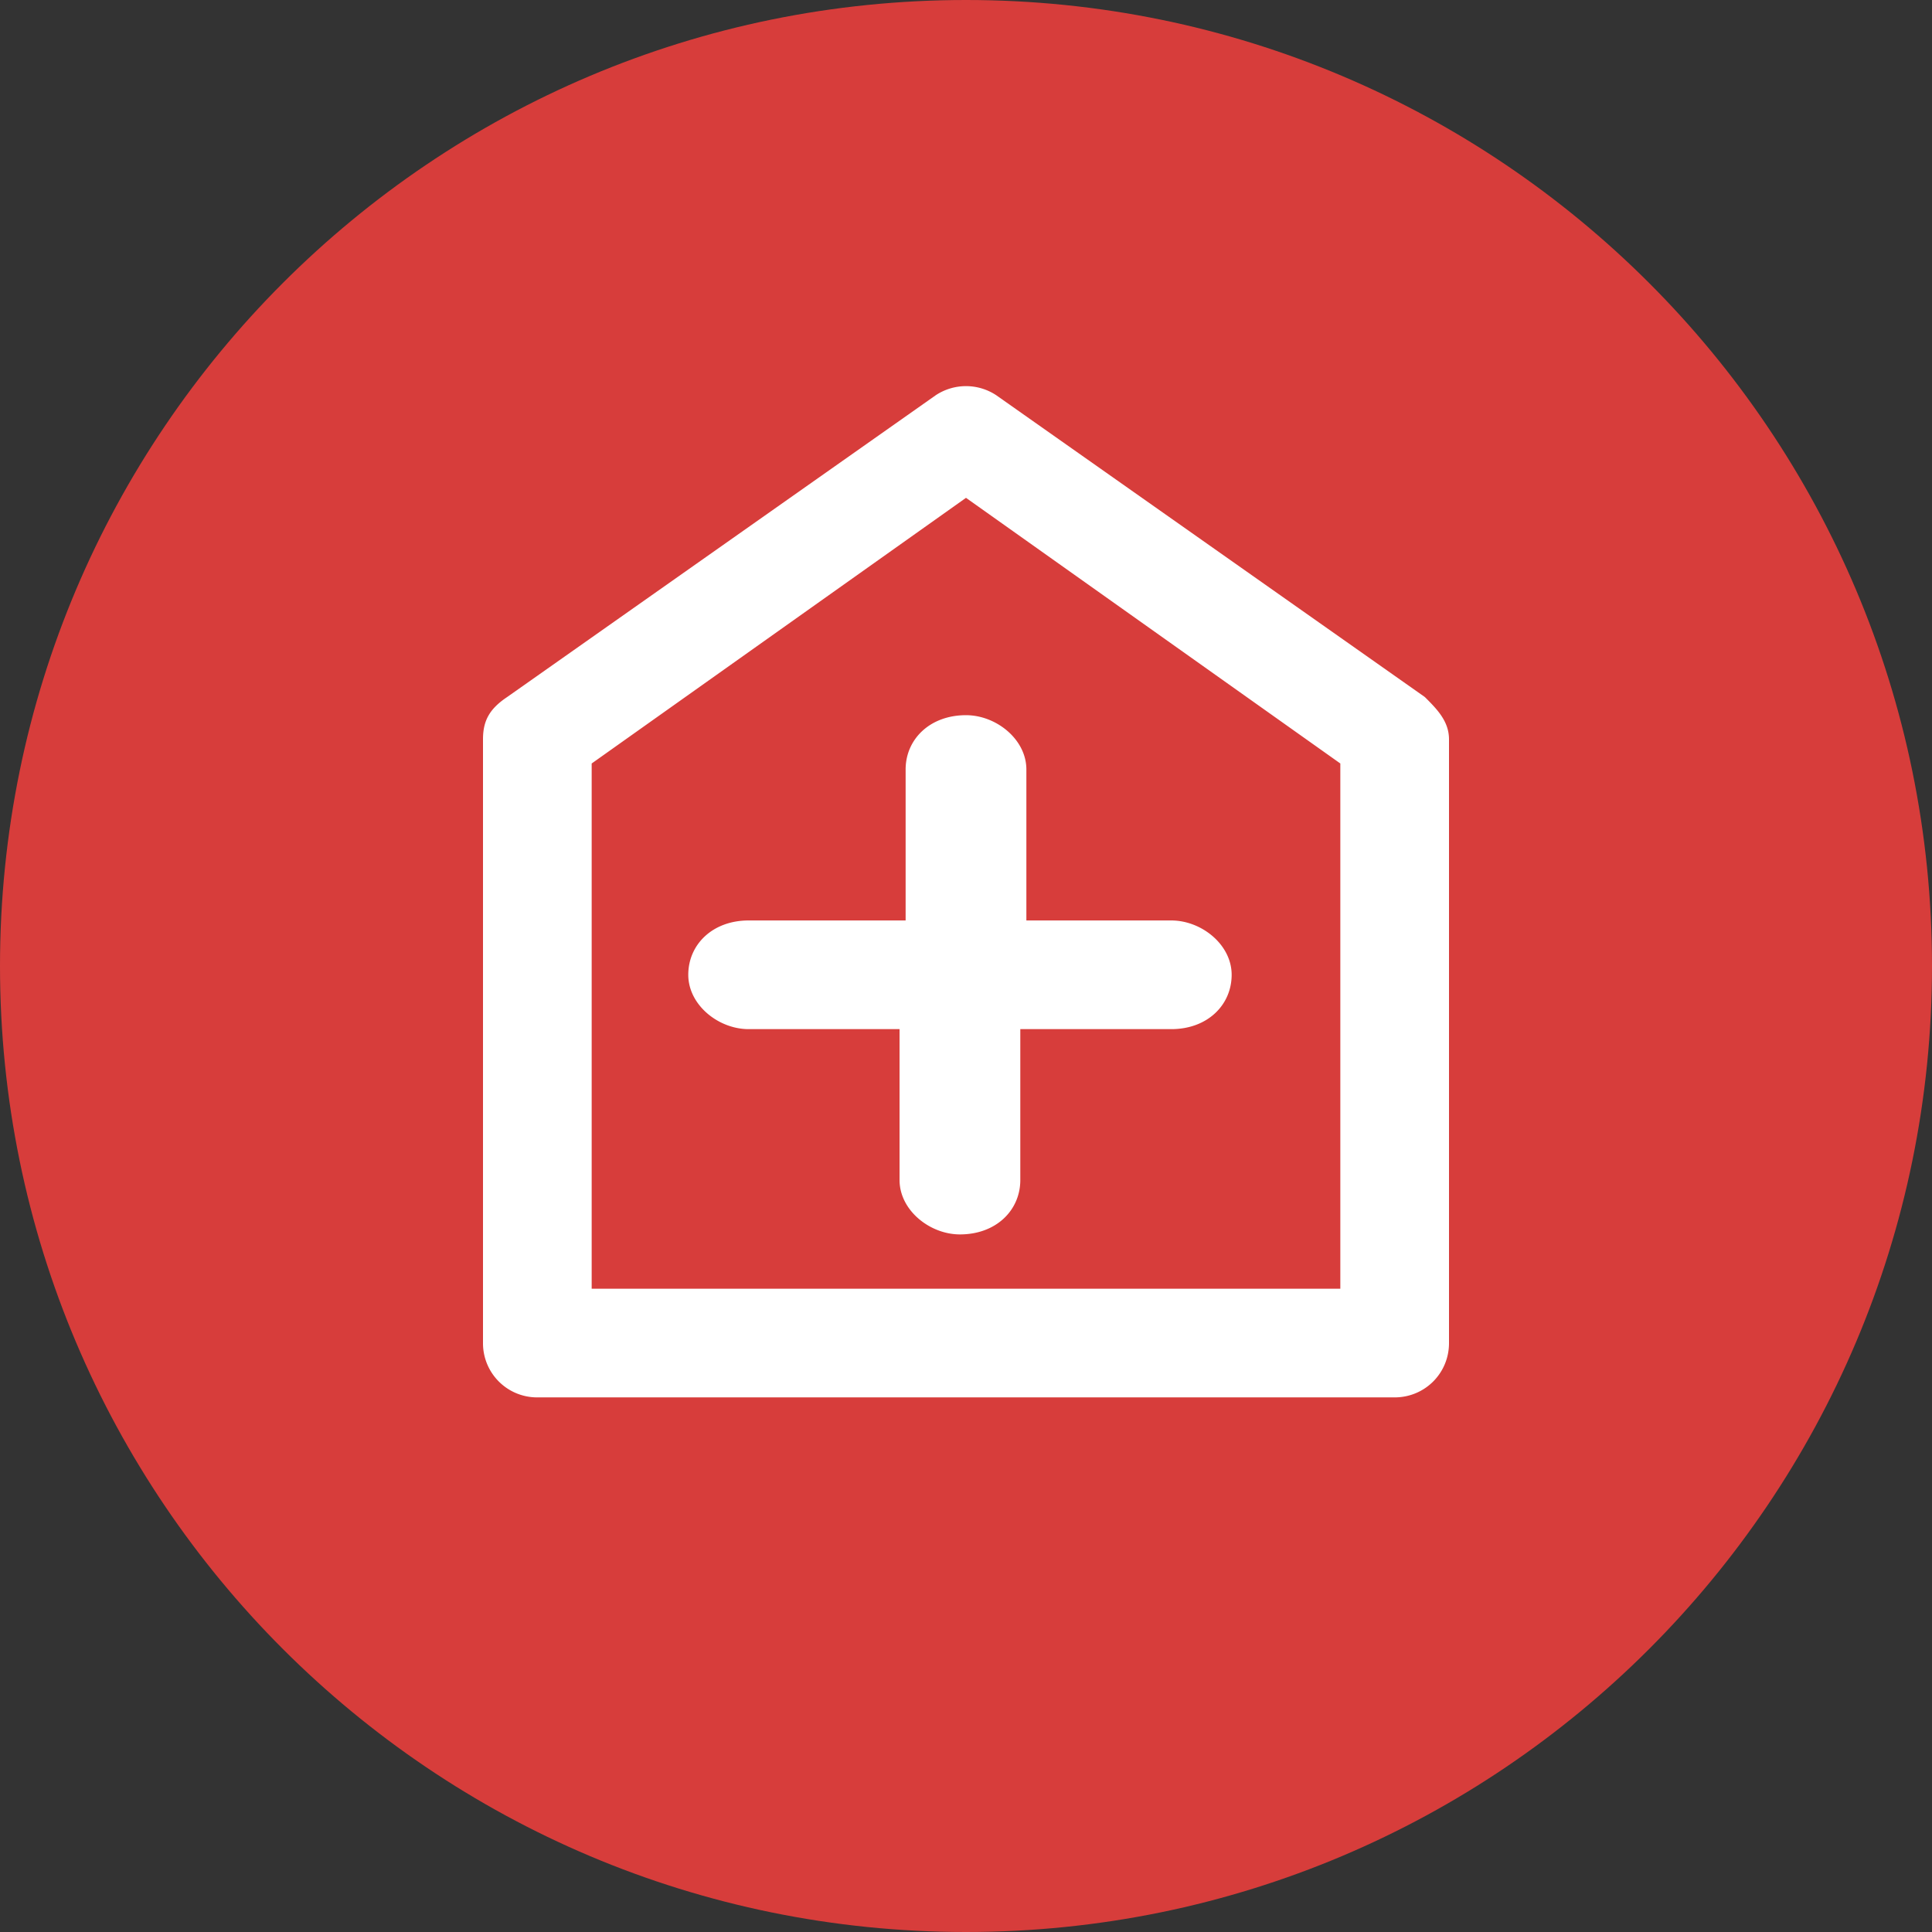<svg width="28" height="28" fill="none" xmlns="http://www.w3.org/2000/svg"><rect width="100%" height="100%" fill="#333333" stroke="none"/><path d="M0 14C0 6.268 6.268 0 14 0s14 6.268 14 14-6.268 14-14 14S0 21.732 0 14z" fill="#D73D3B"/><path d="M7.787 20.252A.784.784 0 017 19.465v-8.75c0-.263.088-.438.35-.613l6.213-4.375a.795.795 0 01.874 0l6.213 4.375c.175.175.35.35.35.613v8.75c0 .437-.35.787-.788.787H7.787zm.788-1.575h10.85v-7.612L14 7.215l-5.425 3.85v7.612zm8.4-5.337c.438 0 .875.35.875.787 0 .438-.35.788-.875.788h-2.188v2.187c0 .438-.35.788-.875.788-.437 0-.875-.35-.875-.788v-2.187H10.85c-.438 0-.875-.35-.875-.788 0-.437.35-.787.875-.787h2.275v-2.188c0-.437.35-.787.875-.787.438 0 .875.35.875.787v2.188h2.1z" fill="#fff"/></svg>
